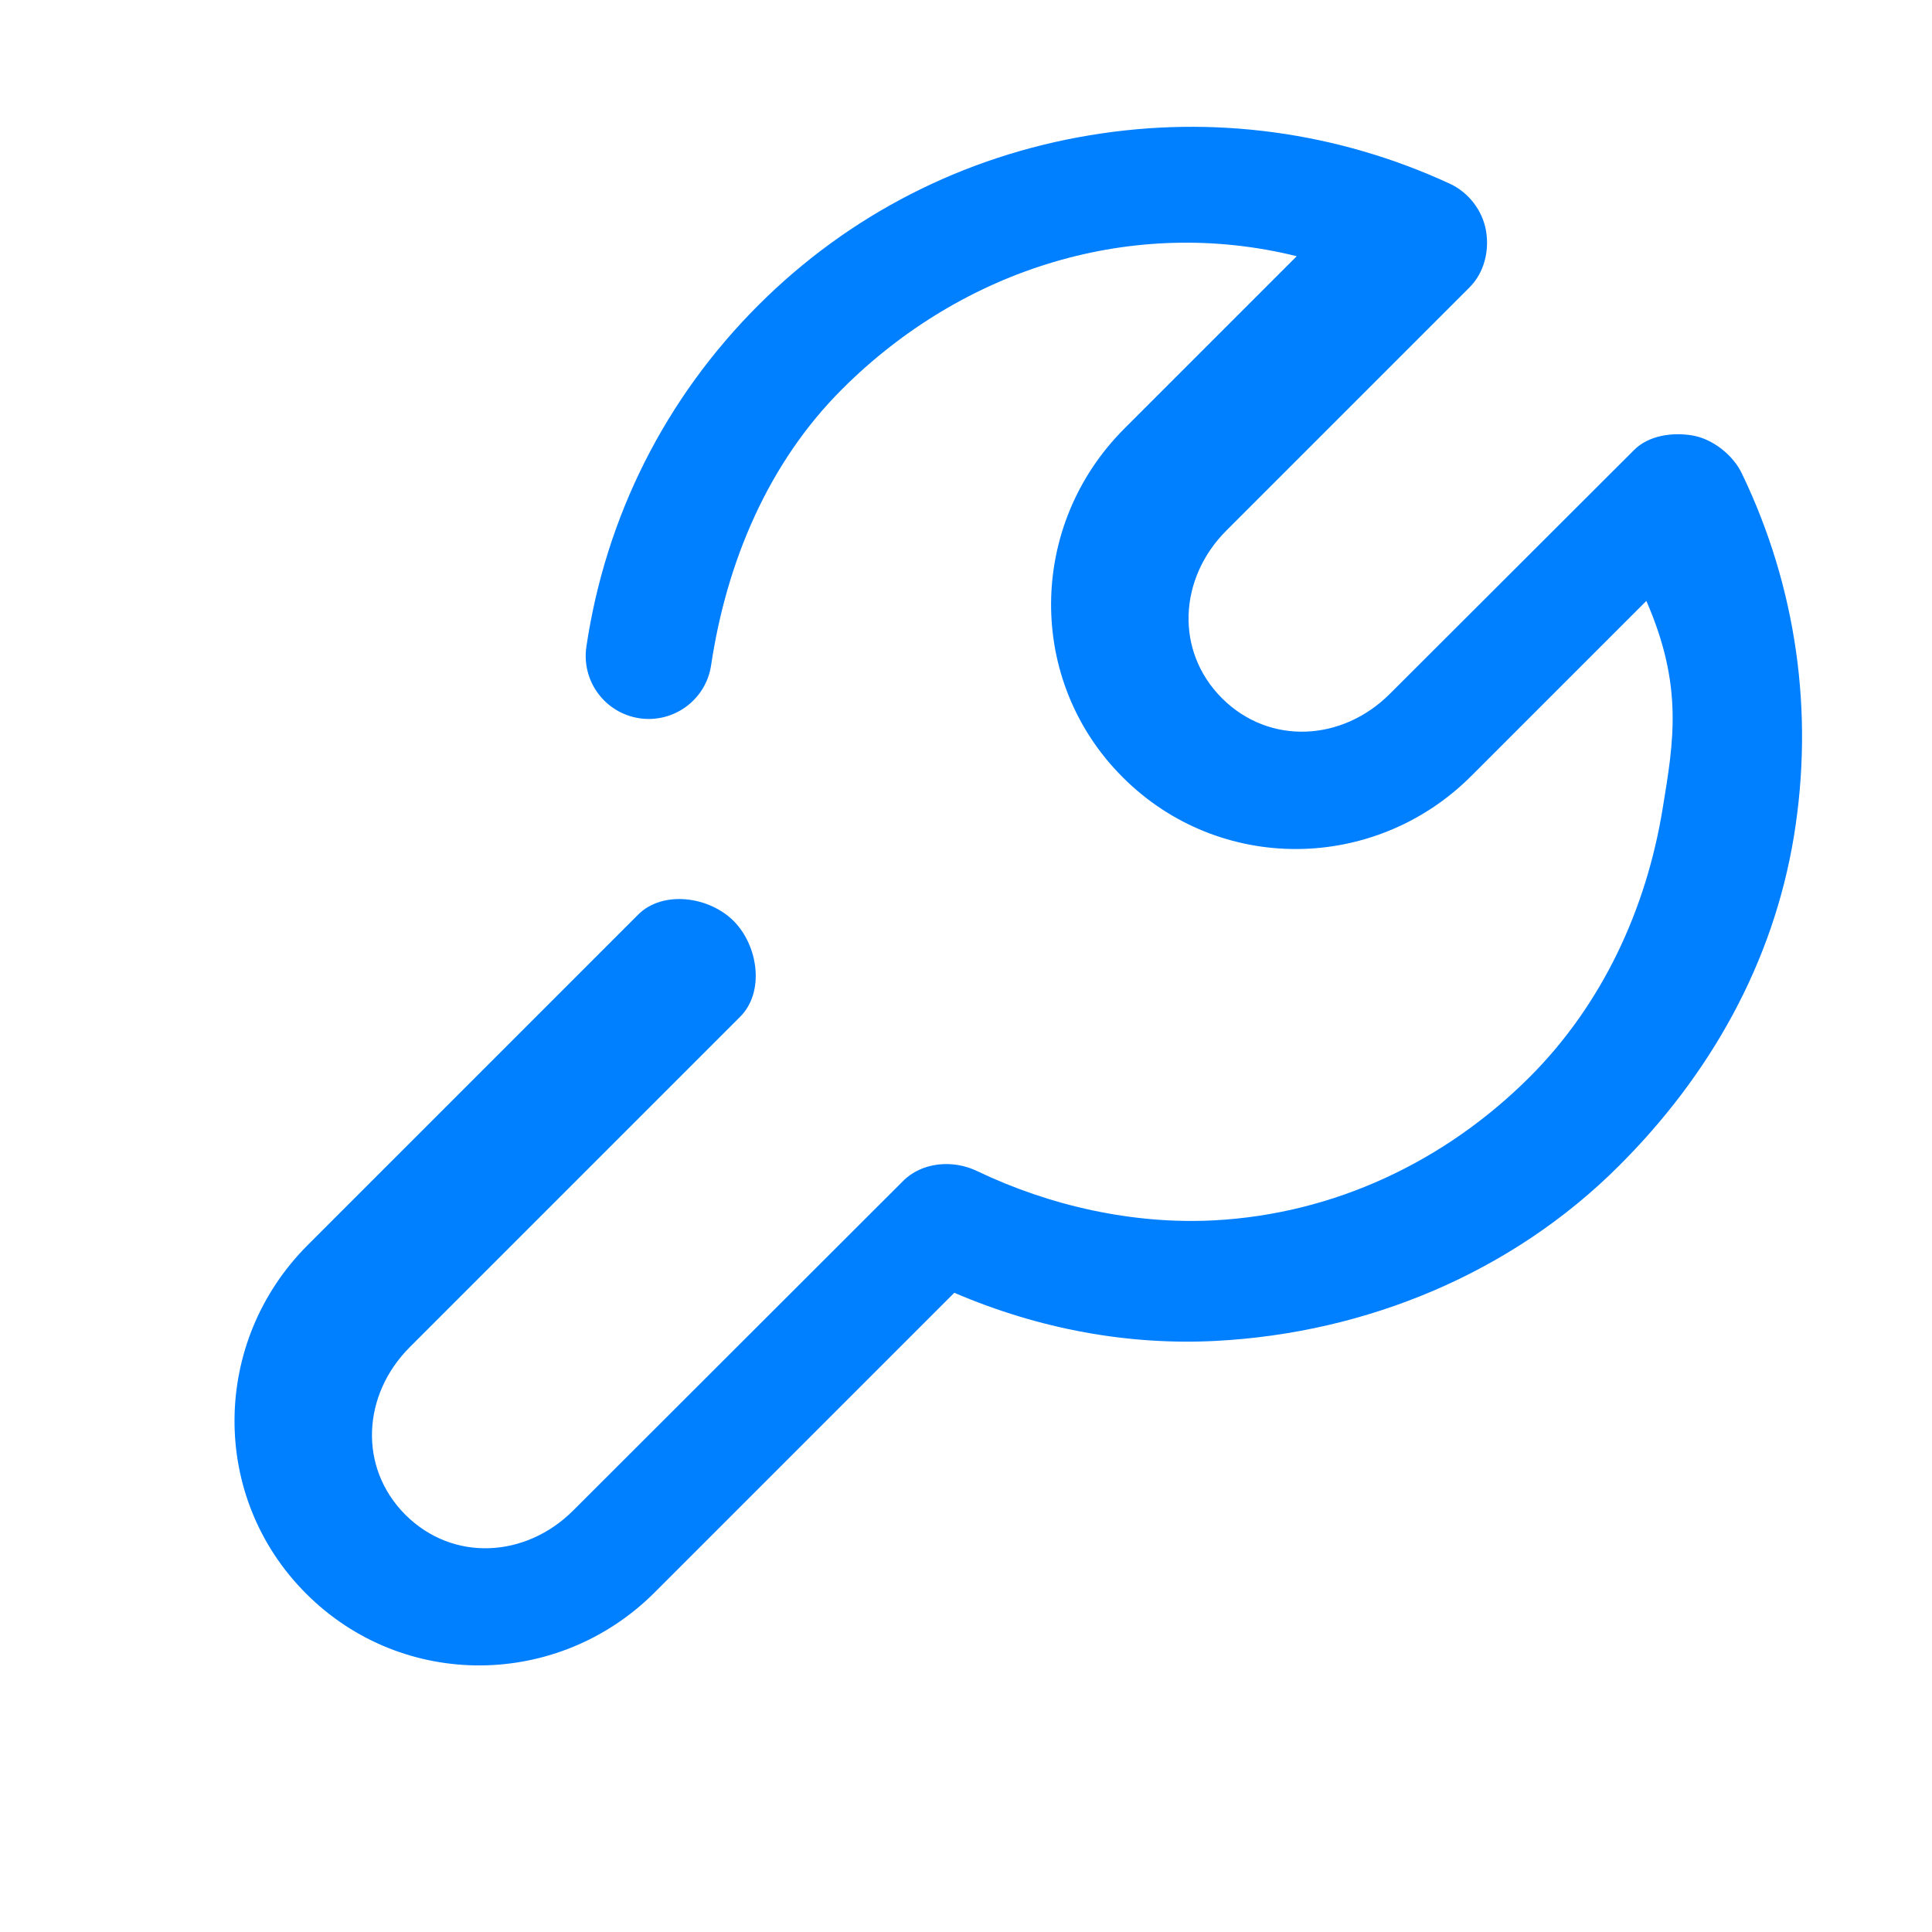 <?xml version="1.0" standalone="no"?><!DOCTYPE svg PUBLIC "-//W3C//DTD SVG 1.1//EN" "http://www.w3.org/Graphics/SVG/1.1/DTD/svg11.dtd"><svg t="1530418097762" class="icon" style="" viewBox="0 0 1024 1024" version="1.1" xmlns="http://www.w3.org/2000/svg" p-id="2709" xmlns:xlink="http://www.w3.org/1999/xlink" width="200" height="200"><defs><style type="text/css"></style></defs><path d="M950.8 443.3c10.8-65.8 1.3-132.4-27.6-192.4-4.7-9.8-15.5-18.3-26.2-20.1-10.7-1.8-23.2 0-30.9 7.7L736.6 367.8c-25.1 25.1-63.7 27.4-88.9 2.3-25.1-25.1-22.9-63.7 2.3-88.9l128.9-128.9c7.7-7.7 10.6-19.3 8.7-30.1-1.9-10.7-9.2-20.2-19.1-24.8C709 69.9 642.9 60.8 577.6 71.7c-67 11.1-127.8 42.2-175.7 90.1-49.3 49.3-80.8 111.8-91.1 180.9-2.7 18.3 9.8 35.2 28.1 38 18.3 2.7 35.3-9.9 38-28.1 8.2-54.8 30.3-107.3 69.4-146.3 64.2-64.2 154.3-92 241-70.5l-91.4 91.4c-51.2 51.2-52 133.7-0.8 184.8 51.2 51.2 133.7 50.4 184.8-0.8l92.7-92.7c19.7 45.2 14.5 74.4 8.6 110.3-8.7 53.2-31.9 103.4-70.3 141.9-45.1 45.1-103.9 72.7-167.2 76.1-42.9 2.3-87.2-7.6-125.8-26.1-12.8-6.2-29.3-4.8-39.3 5.3L303.8 800.6c-25.1 25.1-63.7 27.4-88.9 2.3-25.1-25.1-22.9-63.7 2.3-88.9l175.1-175.1c13.1-13.1 9.6-37.6-3.4-50.7s-37.6-16.5-50.7-3.4L163.1 659.9c-51.2 51.2-52 133.7-0.8 184.8 51.2 51.2 133.7 50.4 184.8-0.8l158.7-158.7c45.5 19.5 92.7 27.9 138.7 25.5 79.8-4.2 156.8-36 213.6-92.8 48.5-48.4 81.7-107.6 92.7-174.6z" p-id="2710" fill="#007fff"></path></svg>
